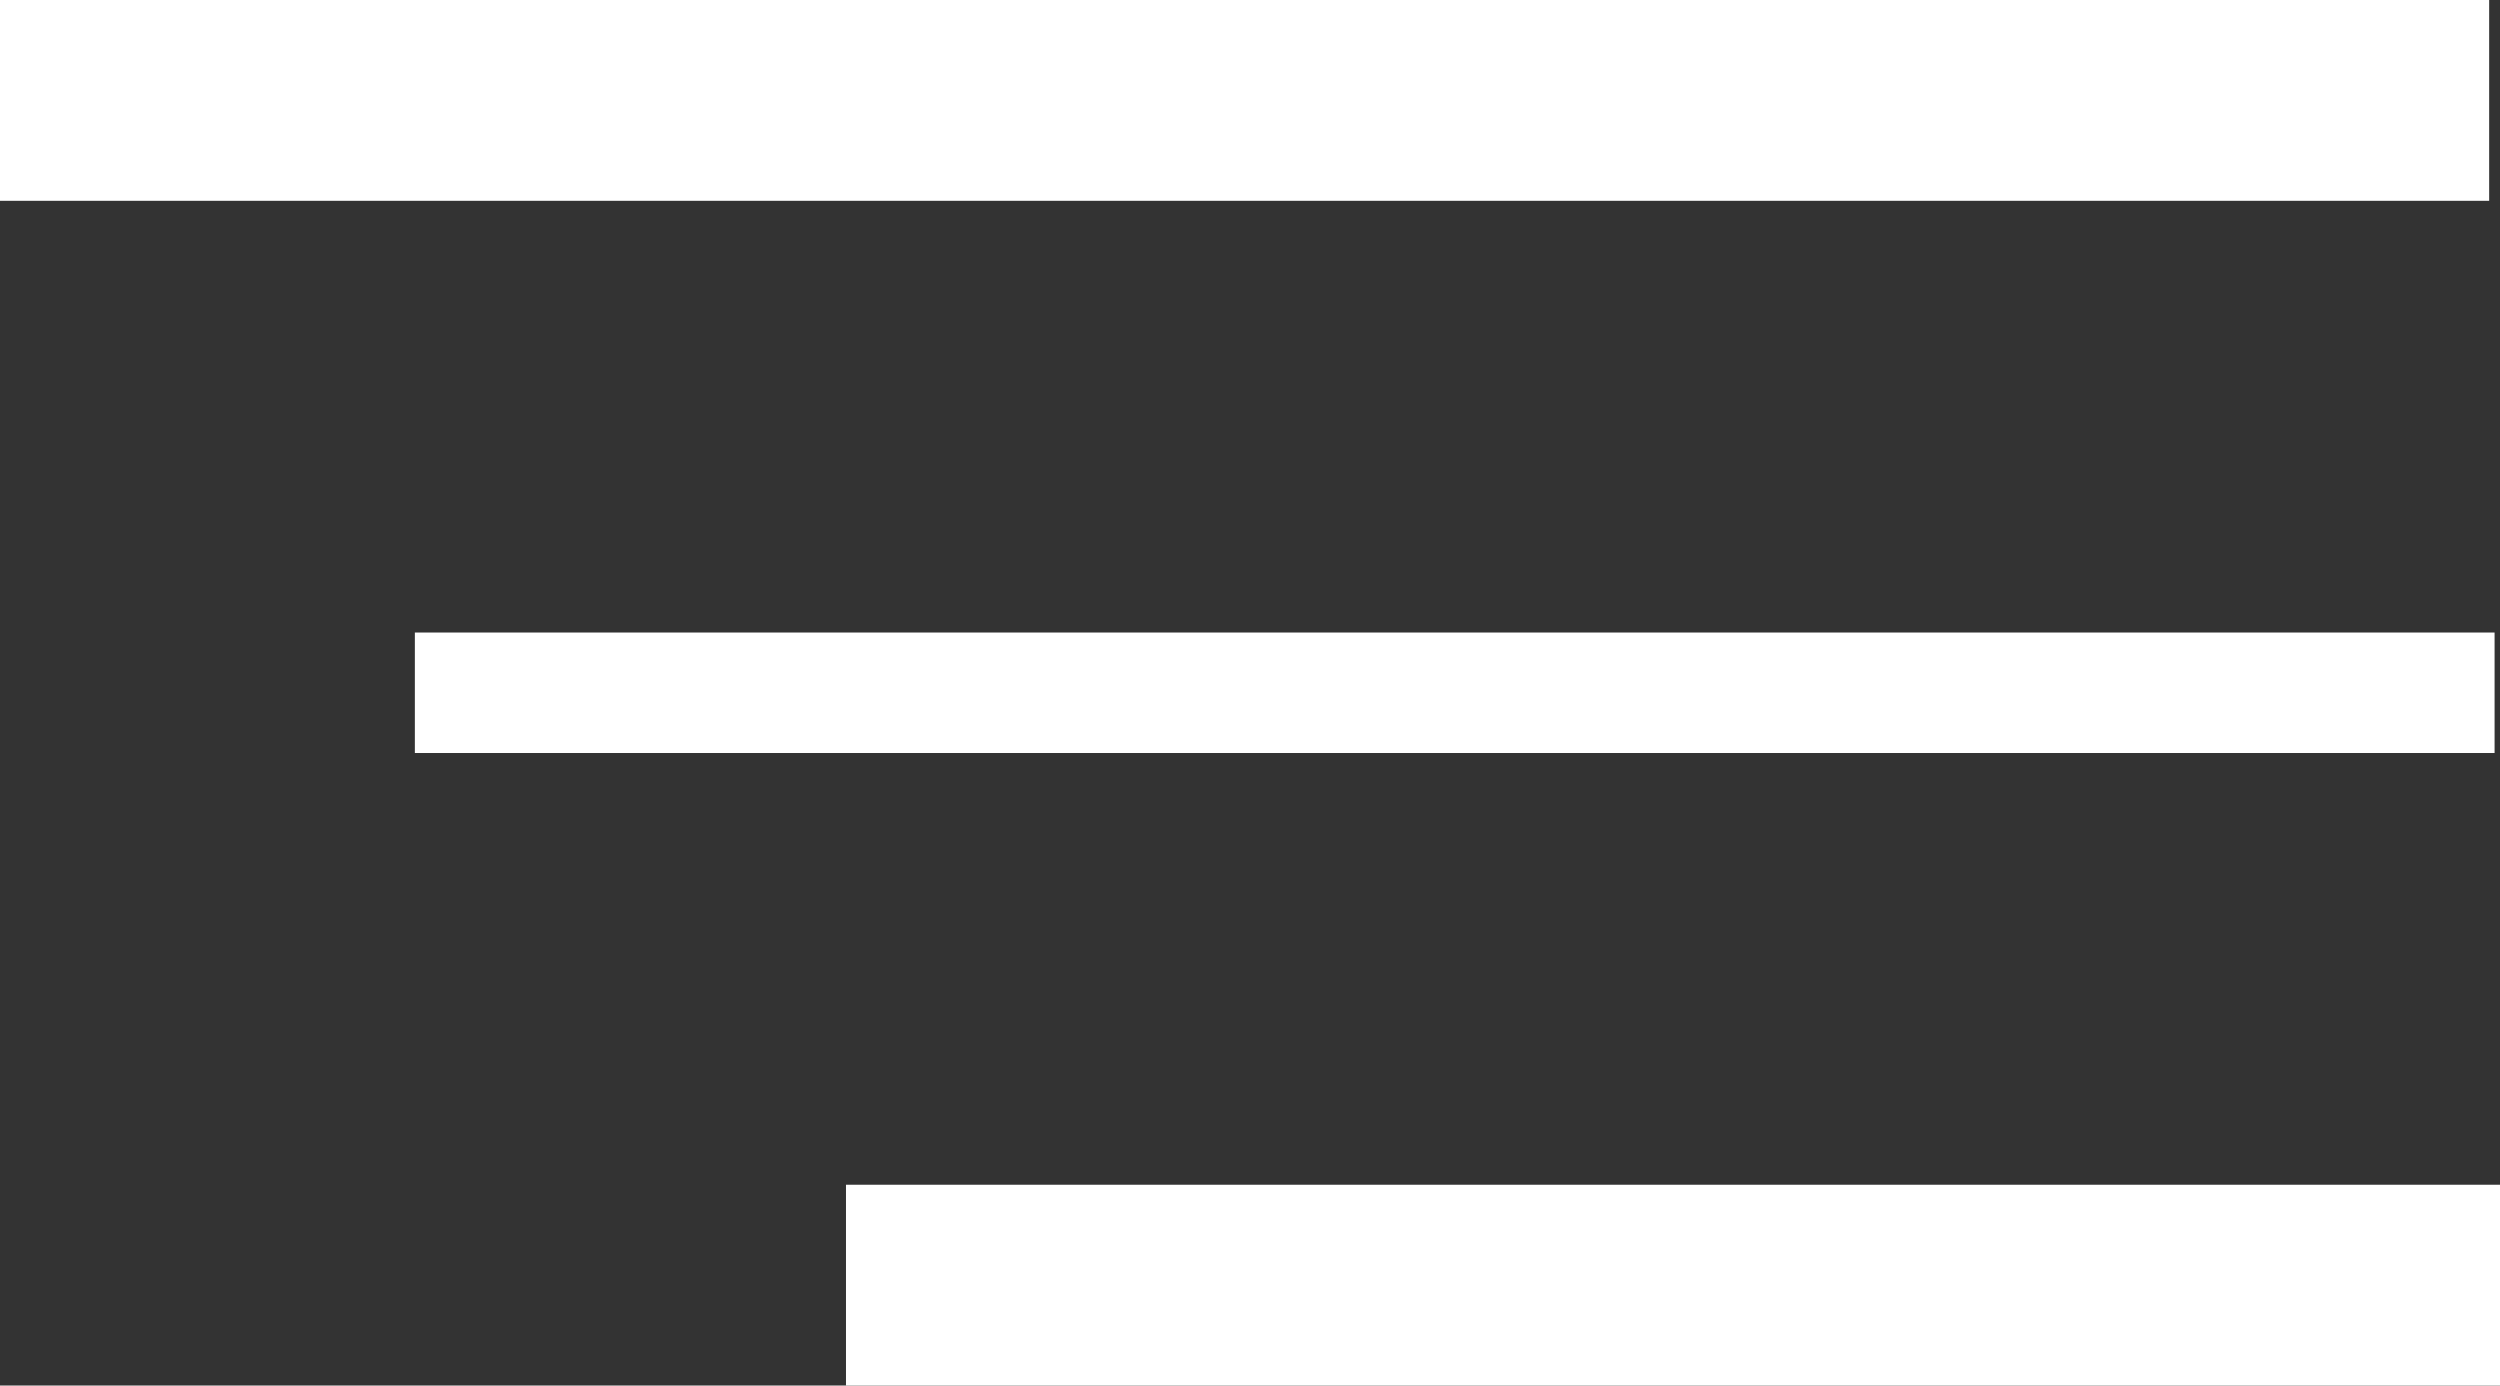 <svg xmlns="http://www.w3.org/2000/svg" viewBox="0 0 124.5 69"><rect x="0" y="0" width="124.5" height="69" fill="#333333" stroke="none"/><defs><style>.cls-1,.cls-2{fill:none;stroke:#fff;stroke-miterlimit:10;}.cls-1{stroke-width:10px;}.cls-2{stroke-width:6px;}</style></defs><g id="Layer_2" data-name="Layer 2"><g id="Layer_1-2" data-name="Layer 1"><line class="cls-1" y1="5" x2="123.96" y2="5"/><line class="cls-2" x1="20.66" y1="34.5" x2="124.23" y2="34.5"/><line class="cls-1" x1="42.13" y1="64" x2="124.5" y2="64"/></g></g></svg>